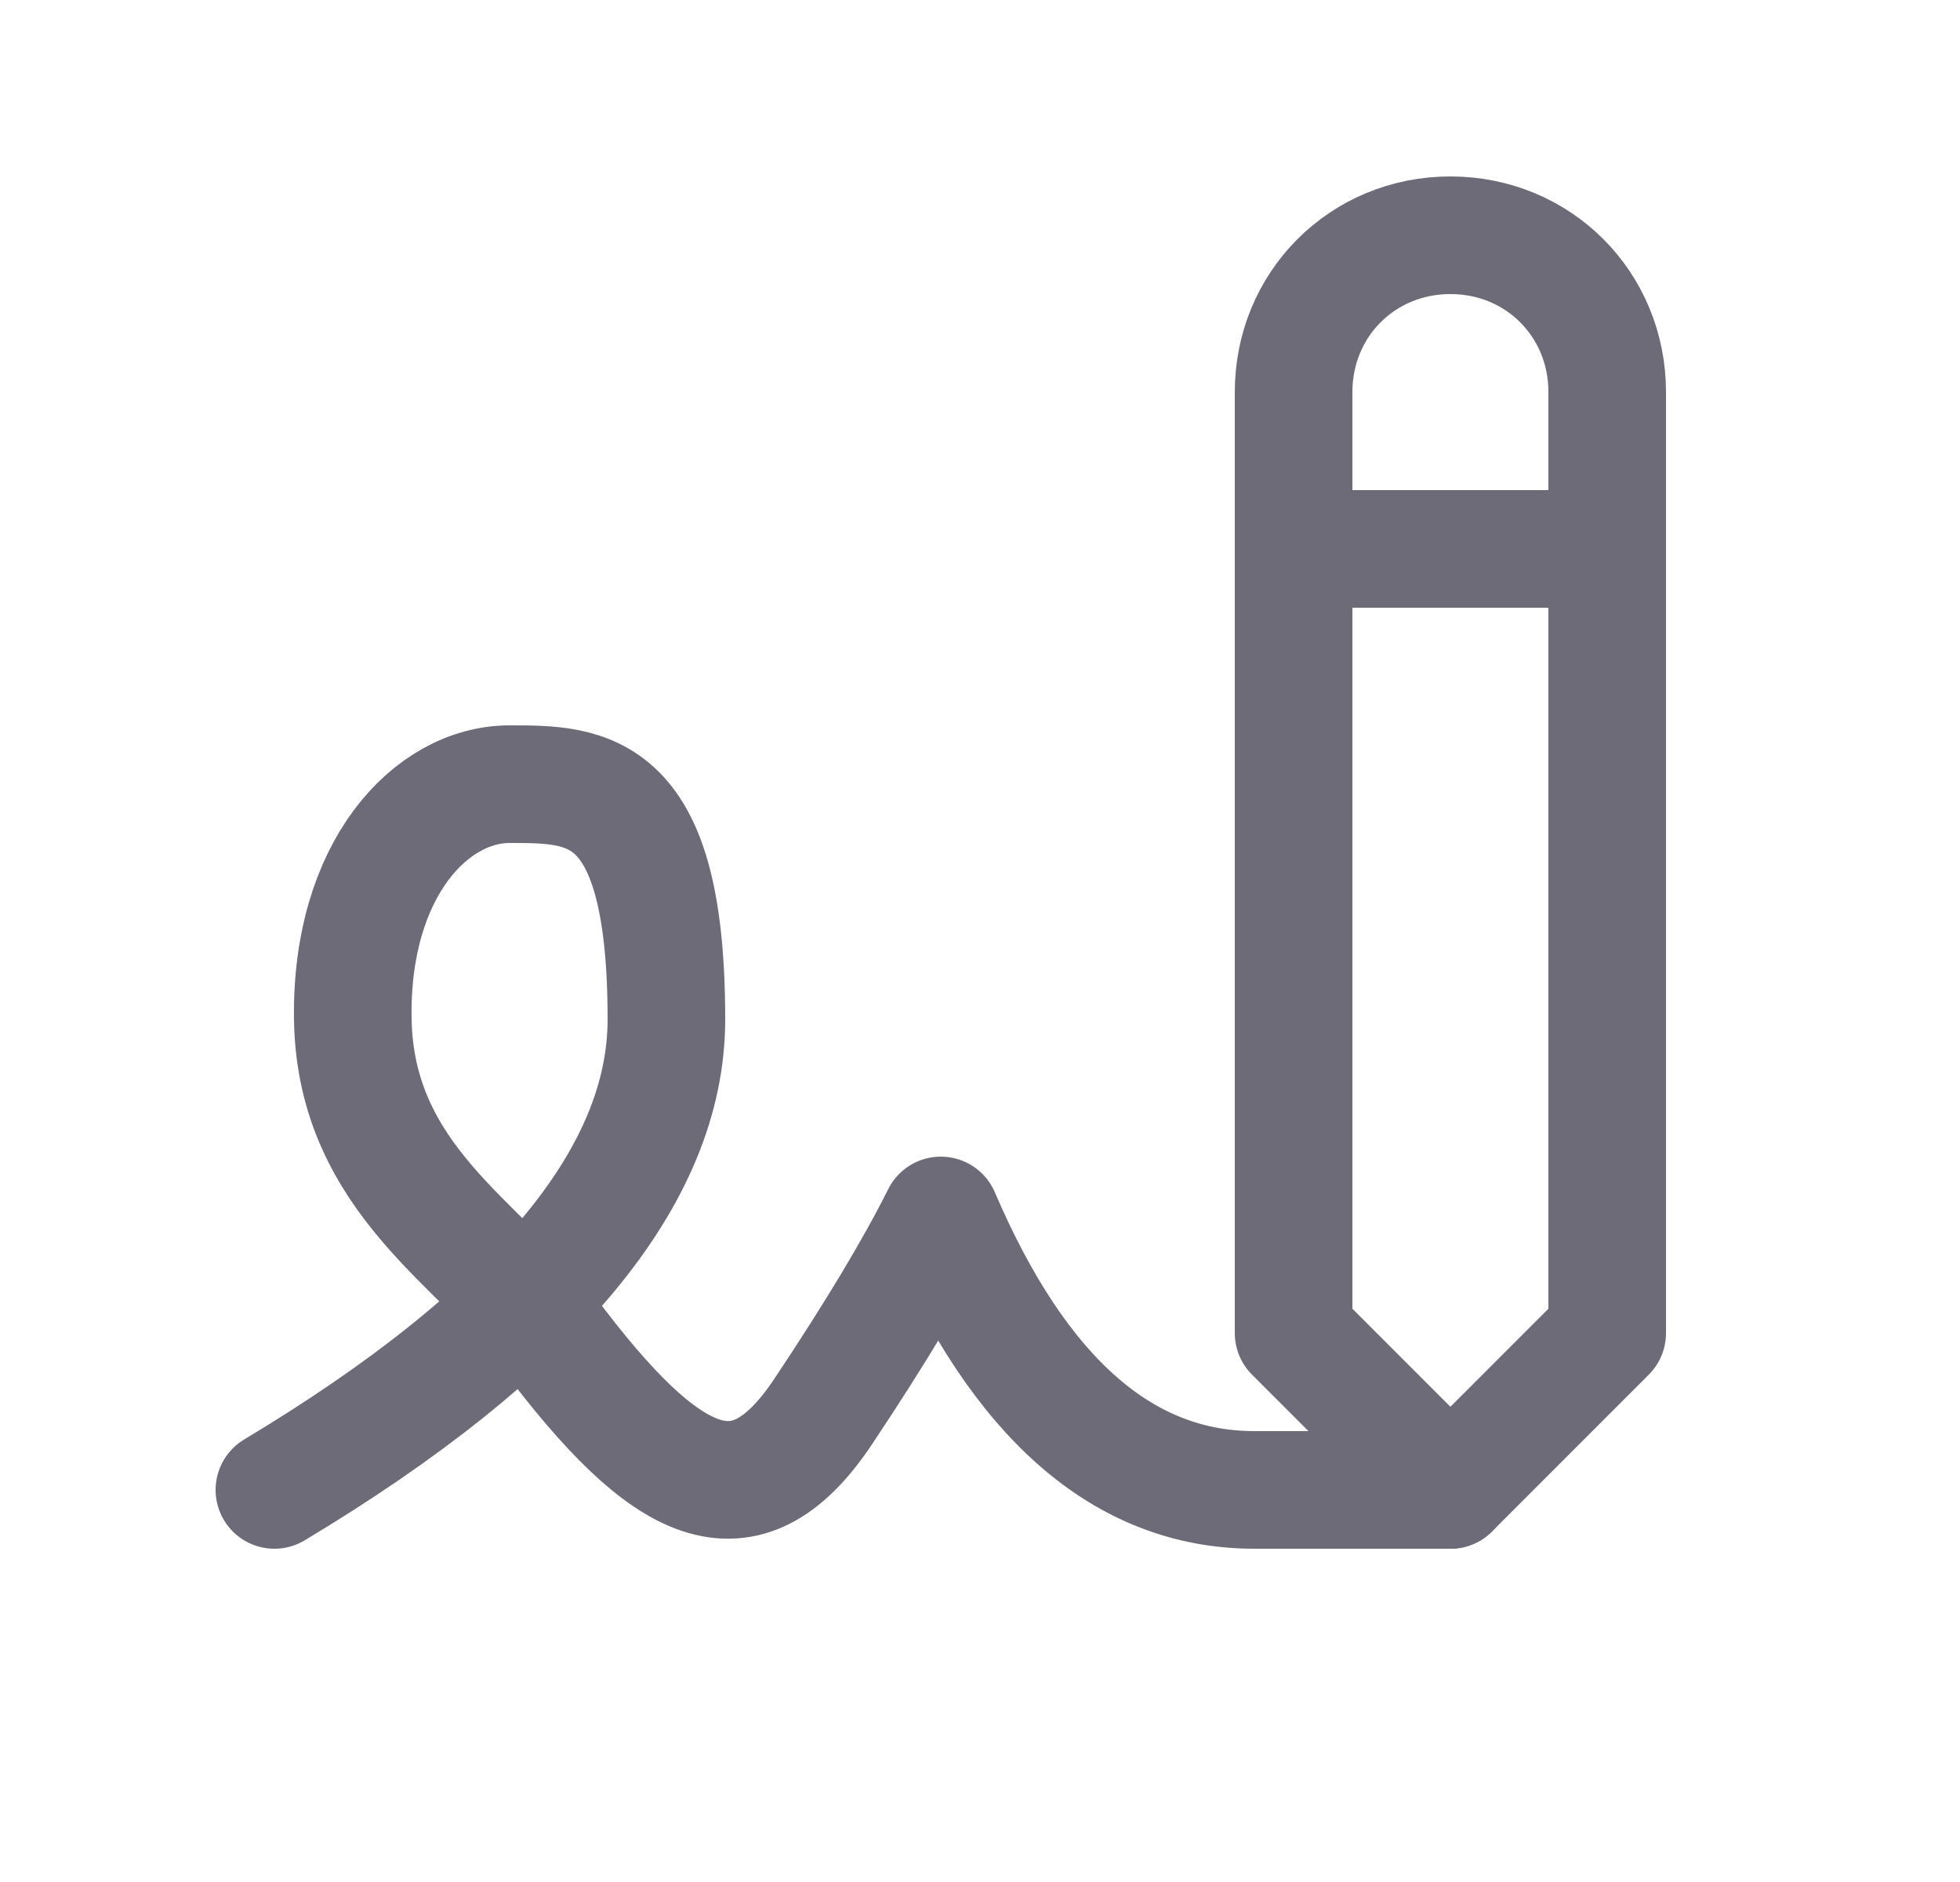 <svg width="25" height="24" viewBox="0 0 25 24" fill="none" xmlns="http://www.w3.org/2000/svg">
<path d="M3.5 19C6.833 17 8.5 15 8.5 13C8.5 10 7.5 10 6.5 10C5.5 10 4.468 11.085 4.5 13C4.534 15.048 6.158 15.877 7 17C8.5 19 9.5 19.5 10.5 18C11.167 17 11.667 16.167 12 15.5C13 17.833 14.333 19 16 19H18.5" stroke="#6D6B77" stroke-width="1.5" stroke-linecap="round" stroke-linejoin="round"/>
<path fill-rule="evenodd" clip-rule="evenodd" d="M20.5 17V5C20.5 3.879 19.621 3 18.5 3C17.379 3 16.5 3.879 16.5 5V17L18.5 19L20.5 17Z" stroke="#6D6B77" stroke-width="1.5" stroke-linecap="round" stroke-linejoin="round"/>
<path d="M16.5 7H20.5" stroke="#6D6B77" stroke-width="1.5" stroke-linecap="round" stroke-linejoin="round"/>
</svg>
